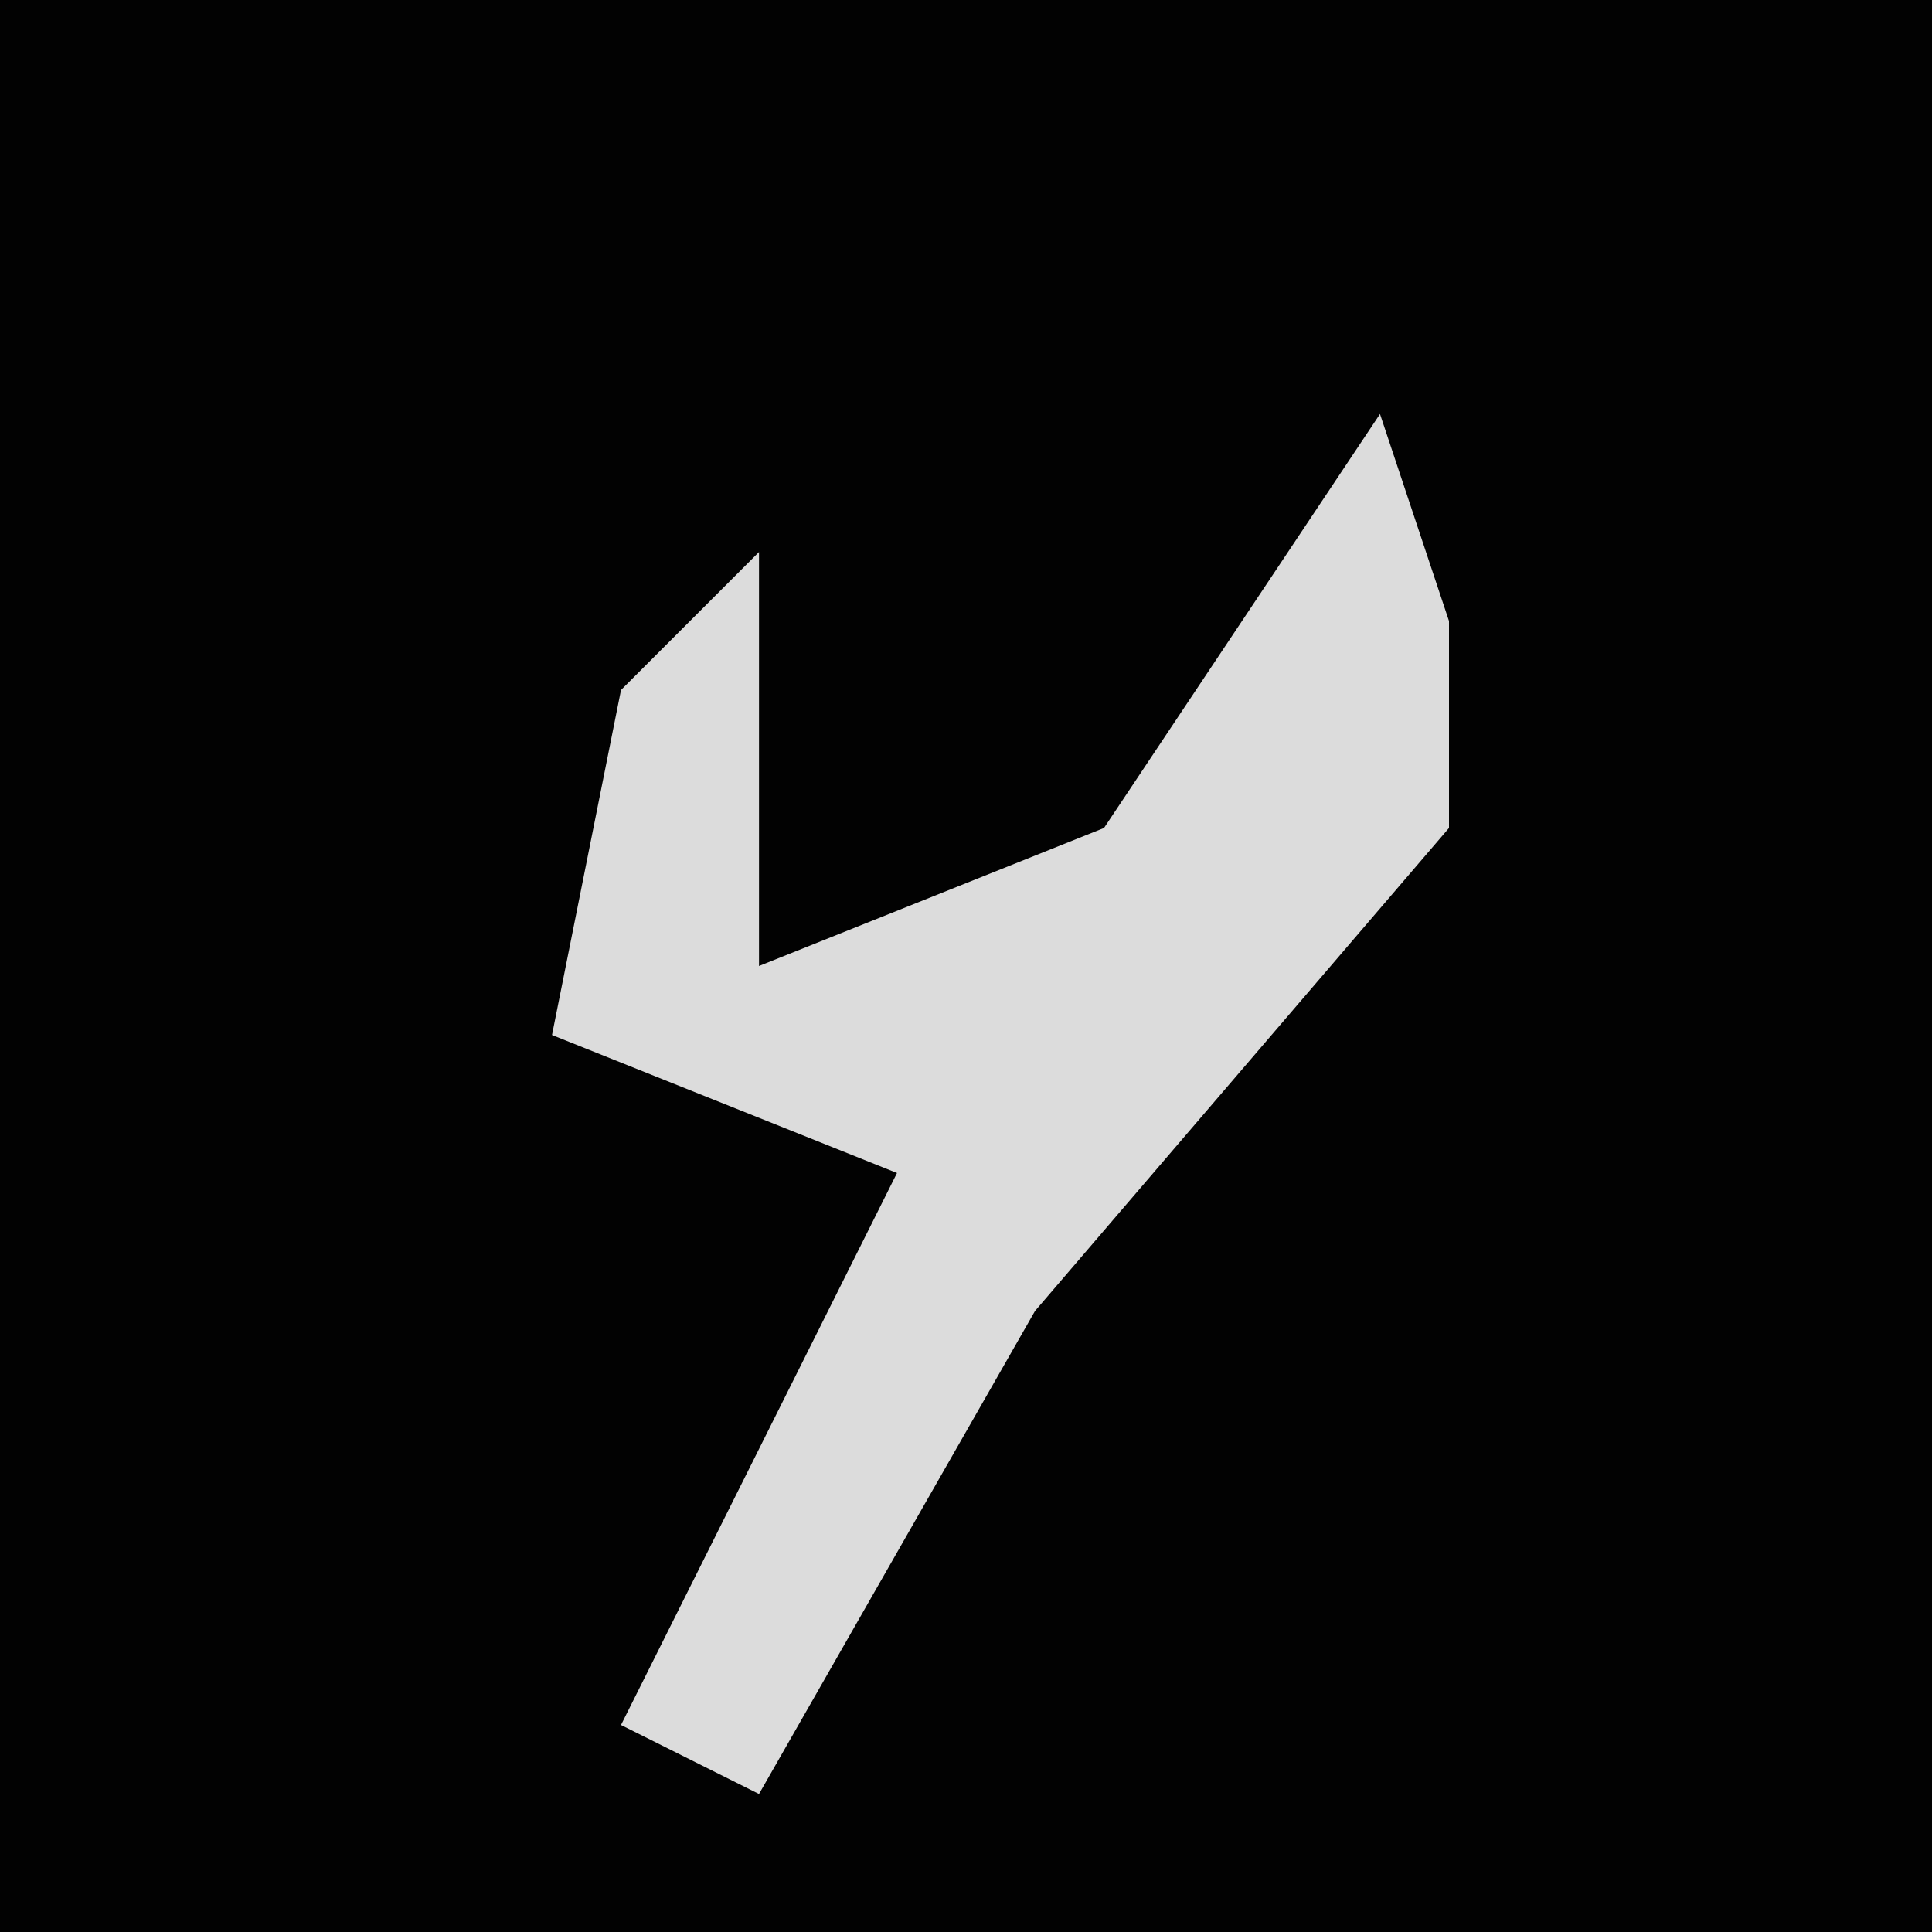 <?xml version="1.0" encoding="UTF-8"?>
<svg version="1.1" xmlns="http://www.w3.org/2000/svg" width="28" height="28">
<path d="M0,0 L28,0 L28,28 L0,28 Z " fill="#020202" transform="translate(0,0)"/>
<path d="M0,0 L1,3 L1,6 L-5,13 L-9,20 L-11,19 L-7,11 L-12,9 L-11,4 L-9,2 L-9,8 L-4,6 Z " fill="#DCDCDC" transform="translate(20,6)"/>
</svg>
